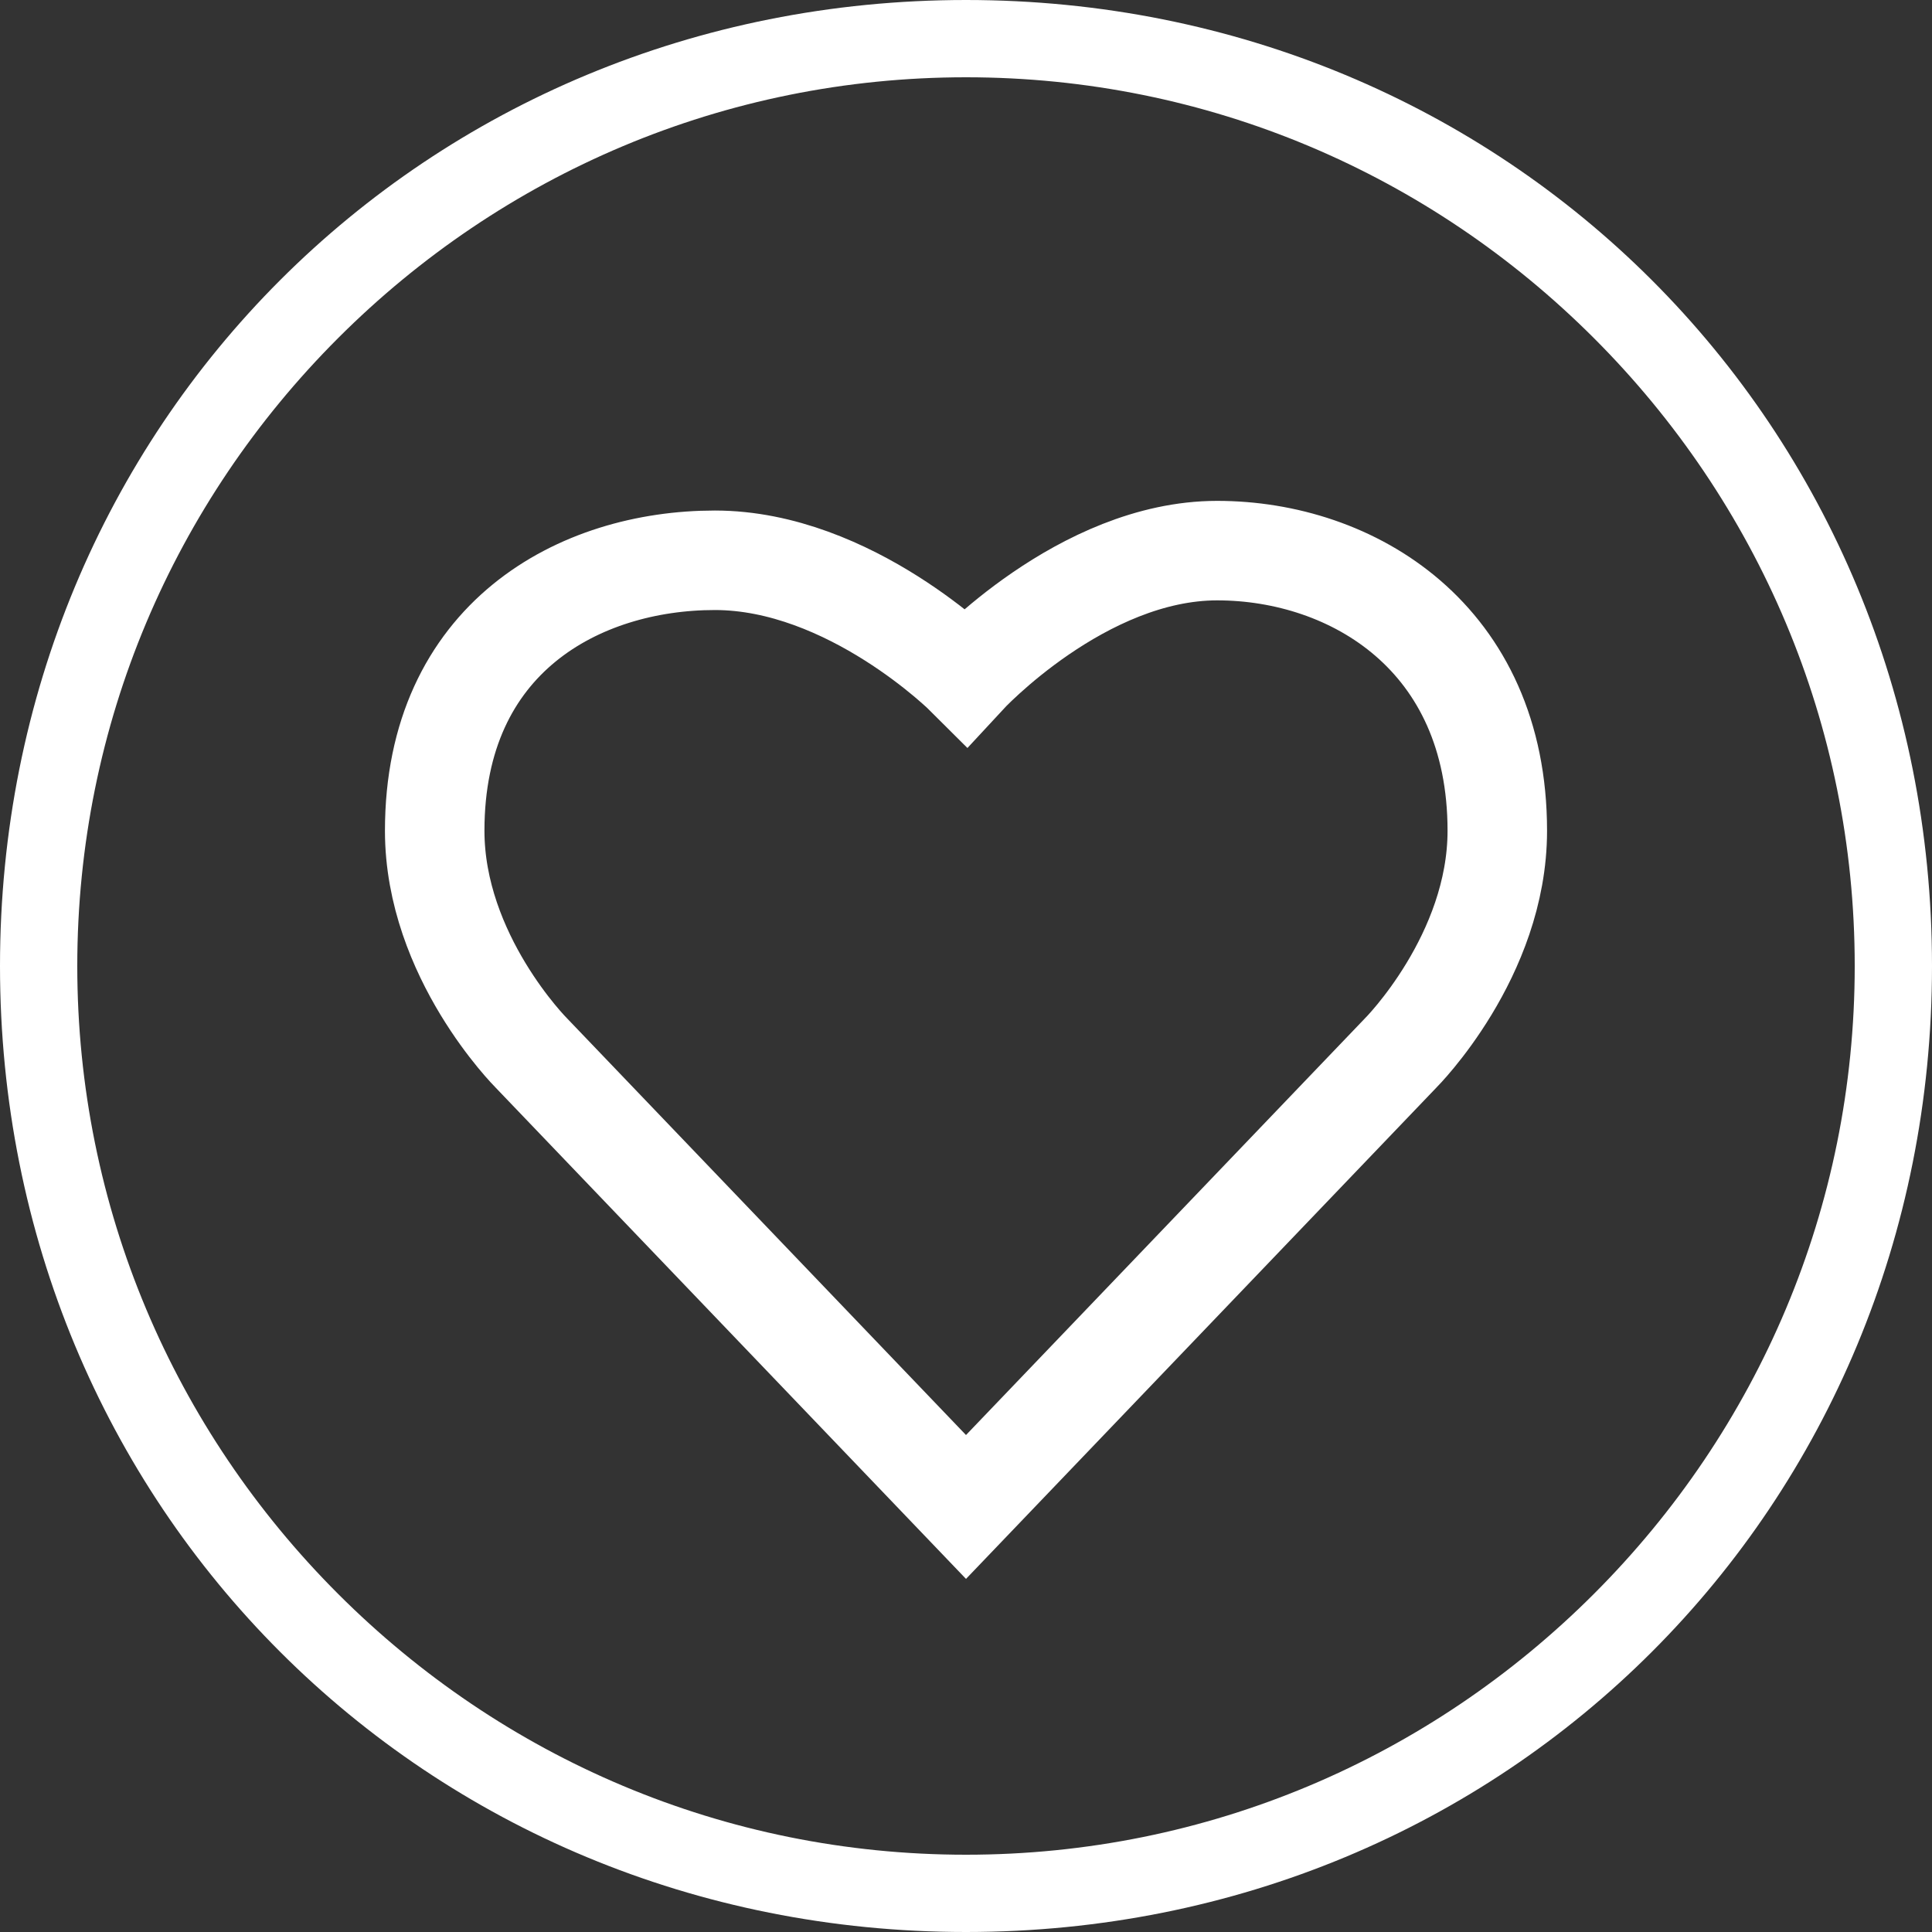 <?xml version="1.0" encoding="utf-8"?>
<!-- Generator: Adobe Illustrator 21.1.0, SVG Export Plug-In . SVG Version: 6.00 Build 0)  -->
<svg version="1.1" id="Calque_1" xmlns="http://www.w3.org/2000/svg" xmlns:xlink="http://www.w3.org/1999/xlink" x="0px" y="0px"
	 viewBox="0 0 20 20" style="enable-background:new 0 0 20 20;" xml:space="preserve">
<rect x="0" y="0" width="20" height="20" fill="#333333" stroke="none"/>
<style type="text/css">
	.st0{fill:none;stroke:#FFFFFF;stroke-width:1.03;}
	.st1{fill:#FFFFFF;}
</style>
<path class="st0" d="M10,7c0,0-1.2-1.2-2.6-1.2S4.5,6.6,4.5,8.6c0,1.3,1,2.3,1,2.3l4.5,4.7l4.5-4.7c0,0,1-1,1-2.3
	c0-2-1.5-2.9-2.9-2.9S10,7,10,7L10,7z"/>
<path class="st1" d="M10,0c2.8,0,5.3,1.1,7.1,2.9S20,7.2,20,10s-1.1,5.3-2.9,7.1C15.3,18.9,12.8,20,10,20s-5.3-1.1-7.1-2.9
	C1.1,15.3,0,12.8,0,10s1.1-5.3,2.9-7.1C4.7,1.1,7.2,0,10,0L10,0z M16.5,3.5c-1.7-1.7-4-2.7-6.5-2.7s-4.8,1-6.5,2.7
	c-1.7,1.7-2.7,4-2.7,6.5s1,4.8,2.7,6.5c1.7,1.7,4,2.7,6.5,2.7s4.8-1,6.5-2.7c1.7-1.7,2.7-4,2.7-6.5C19.2,7.5,18.2,5.2,16.5,3.5
	L16.5,3.5z"/>
</svg>
